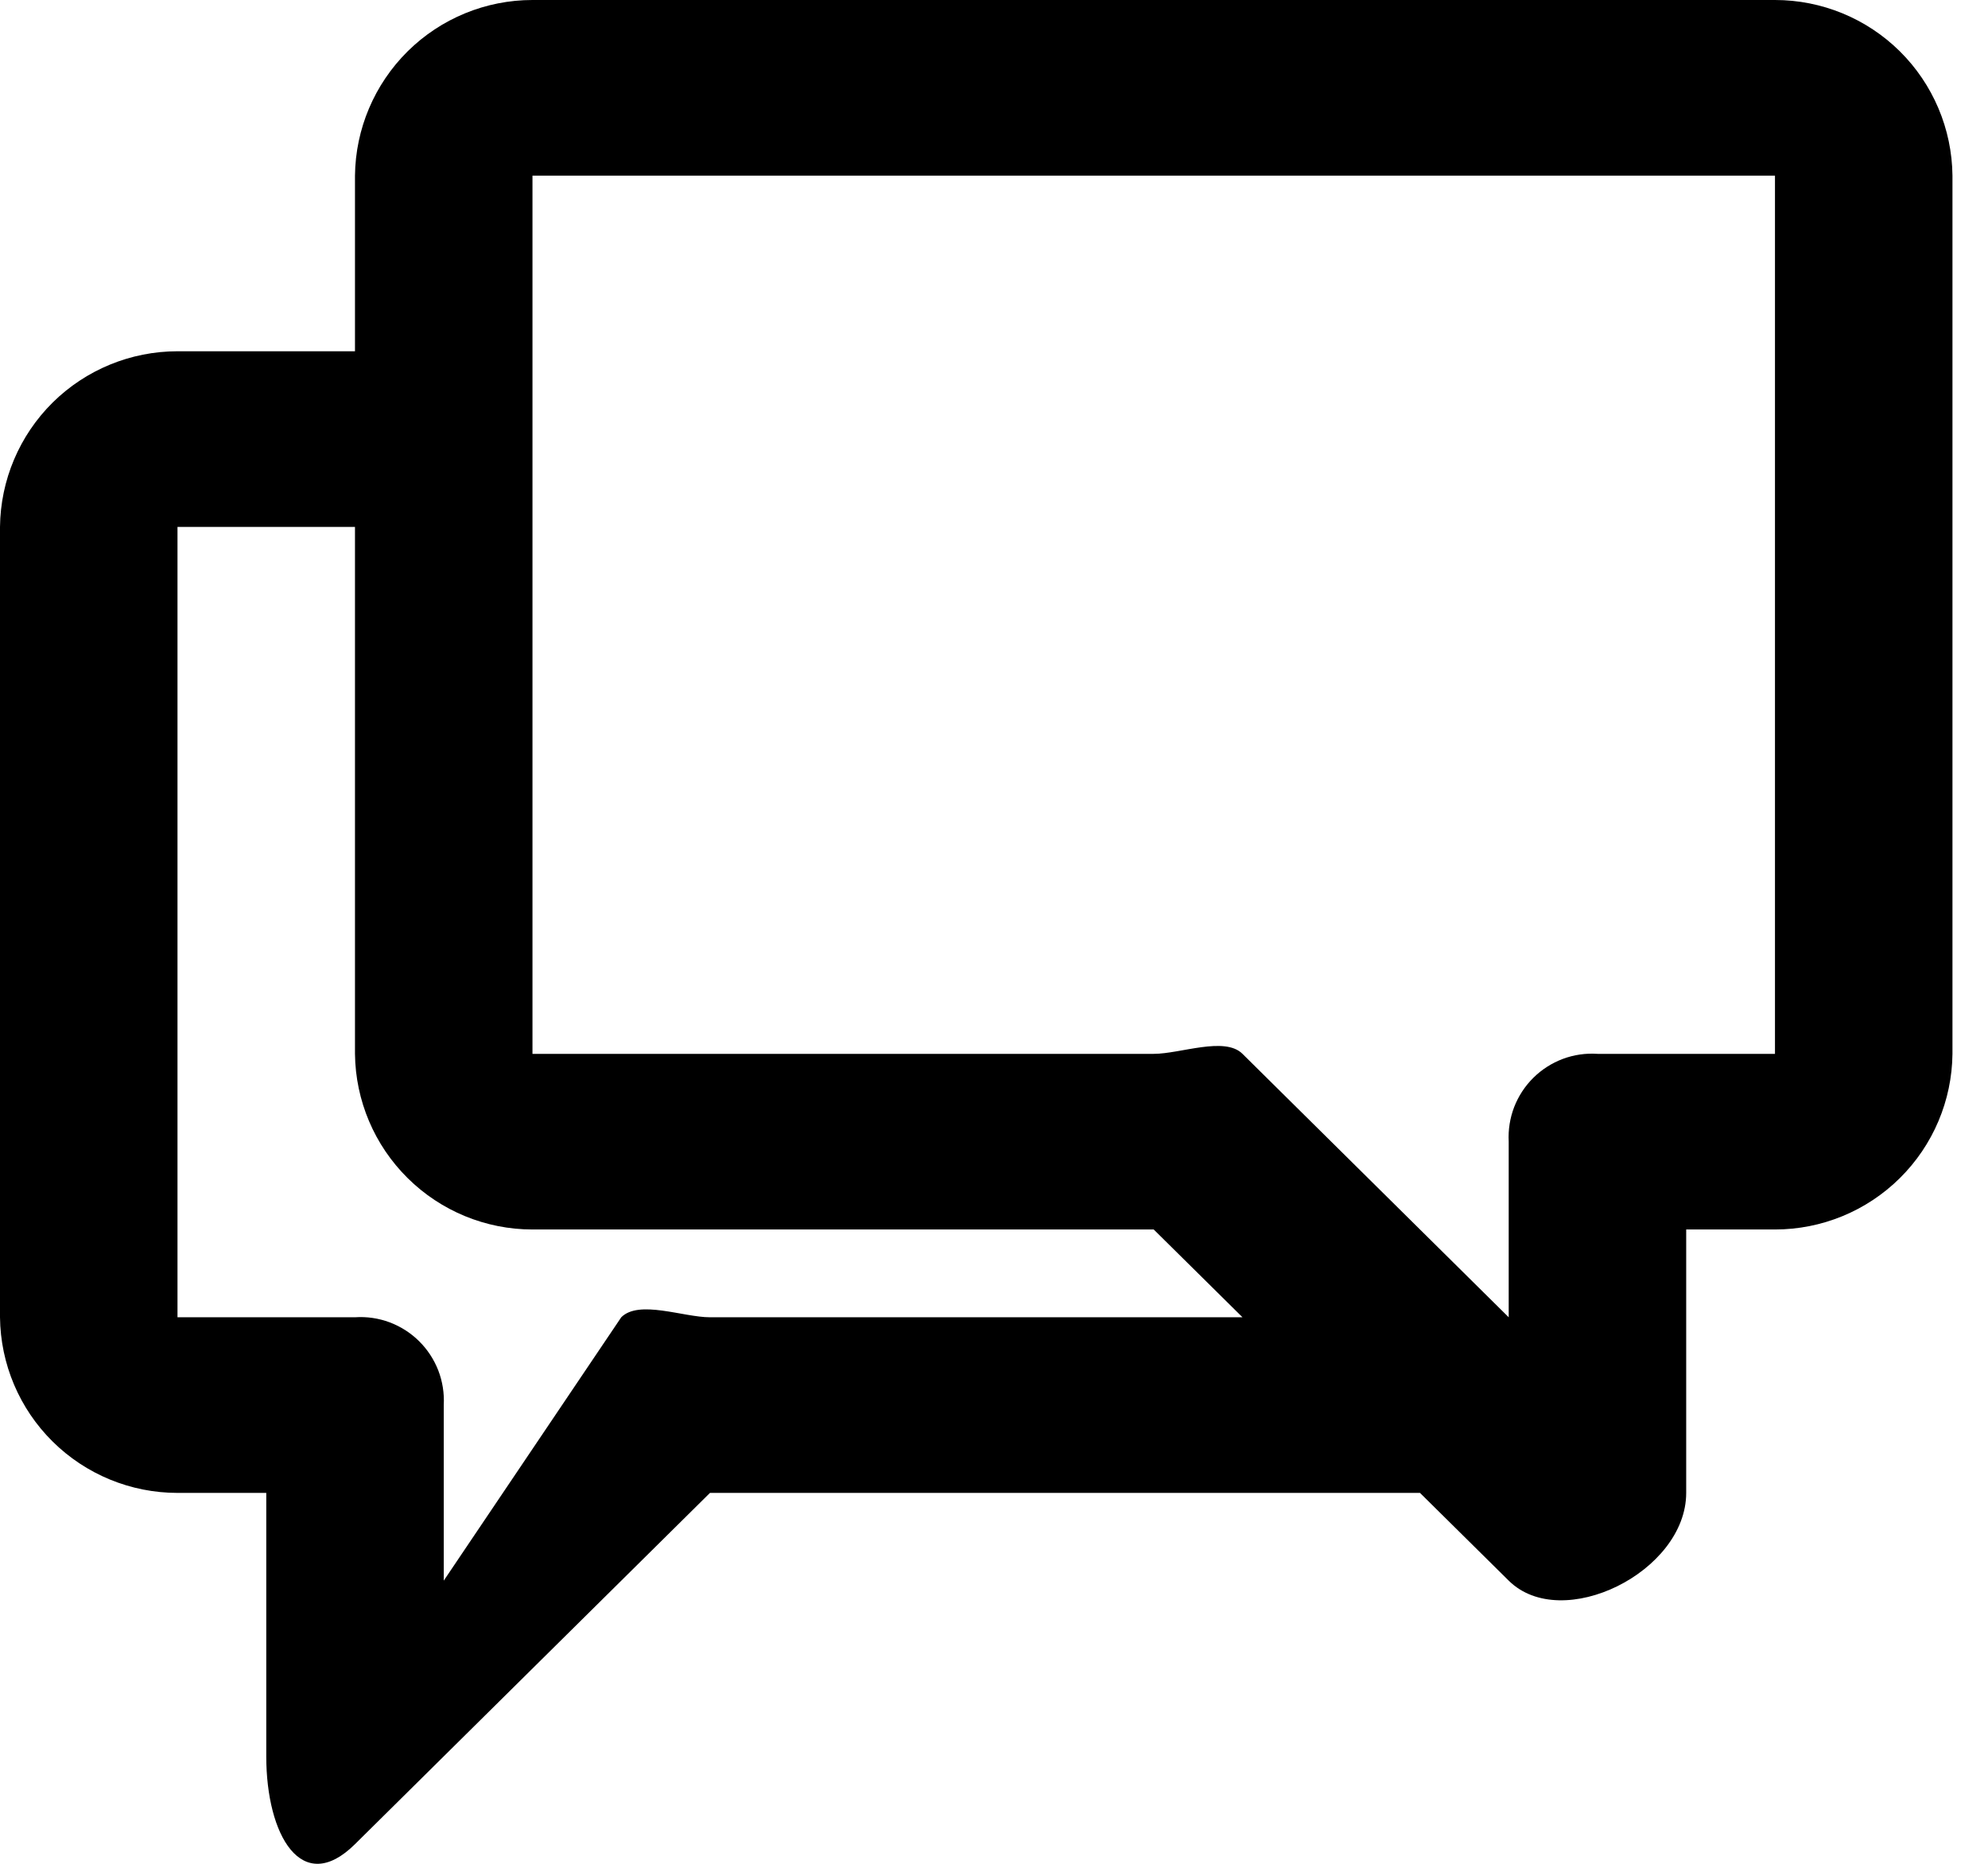 <svg width="32" height="30" viewBox="0 0 32 30"  xmlns="http://www.w3.org/2000/svg">
<path d="M5.714 5.654V2.827C5.722 2.075 6.027 1.356 6.562 0.826C7.097 0.297 7.819 -4.14828e-05 8.571 4.34739e-09H28.571C29.324 -4.14828e-05 30.046 0.297 30.581 0.826C31.116 1.356 31.42 2.075 31.428 2.827V16.963C31.42 17.715 31.116 18.434 30.581 18.963C30.046 19.493 29.324 19.79 28.571 19.79H27.142V24.03C27.142 25.302 25.142 26.291 24.285 25.442L22.857 24.03H11.428L5.714 29.684C4.857 30.532 4.286 29.541 4.286 28.271V24.03H2.857C2.105 24.03 1.382 23.733 0.847 23.203C0.312 22.674 0.008 21.955 0 21.203V8.481C0.008 7.729 0.312 7.01 0.847 6.48C1.382 5.951 2.105 5.654 2.857 5.654H5.714ZM24.285 18.375C24.275 18.186 24.305 17.996 24.373 17.819C24.442 17.642 24.547 17.481 24.682 17.348C24.817 17.214 24.979 17.111 25.157 17.044C25.334 16.978 25.524 16.95 25.714 16.963H28.571V2.827H8.571V16.963H18.571C19 16.963 19.714 16.677 20 16.963L24.285 21.203V18.375ZM5.714 8.481H2.857V21.203H5.714C5.904 21.19 6.094 21.218 6.271 21.284C6.449 21.351 6.611 21.454 6.746 21.588C6.881 21.721 6.986 21.882 7.055 22.059C7.123 22.236 7.153 22.426 7.143 22.615V25.442L10 21.203C10.286 20.917 11 21.203 11.428 21.203H20L18.571 19.79H8.571C7.819 19.79 7.097 19.493 6.562 18.963C6.027 18.434 5.722 17.715 5.714 16.963V8.481Z" />
</svg>
